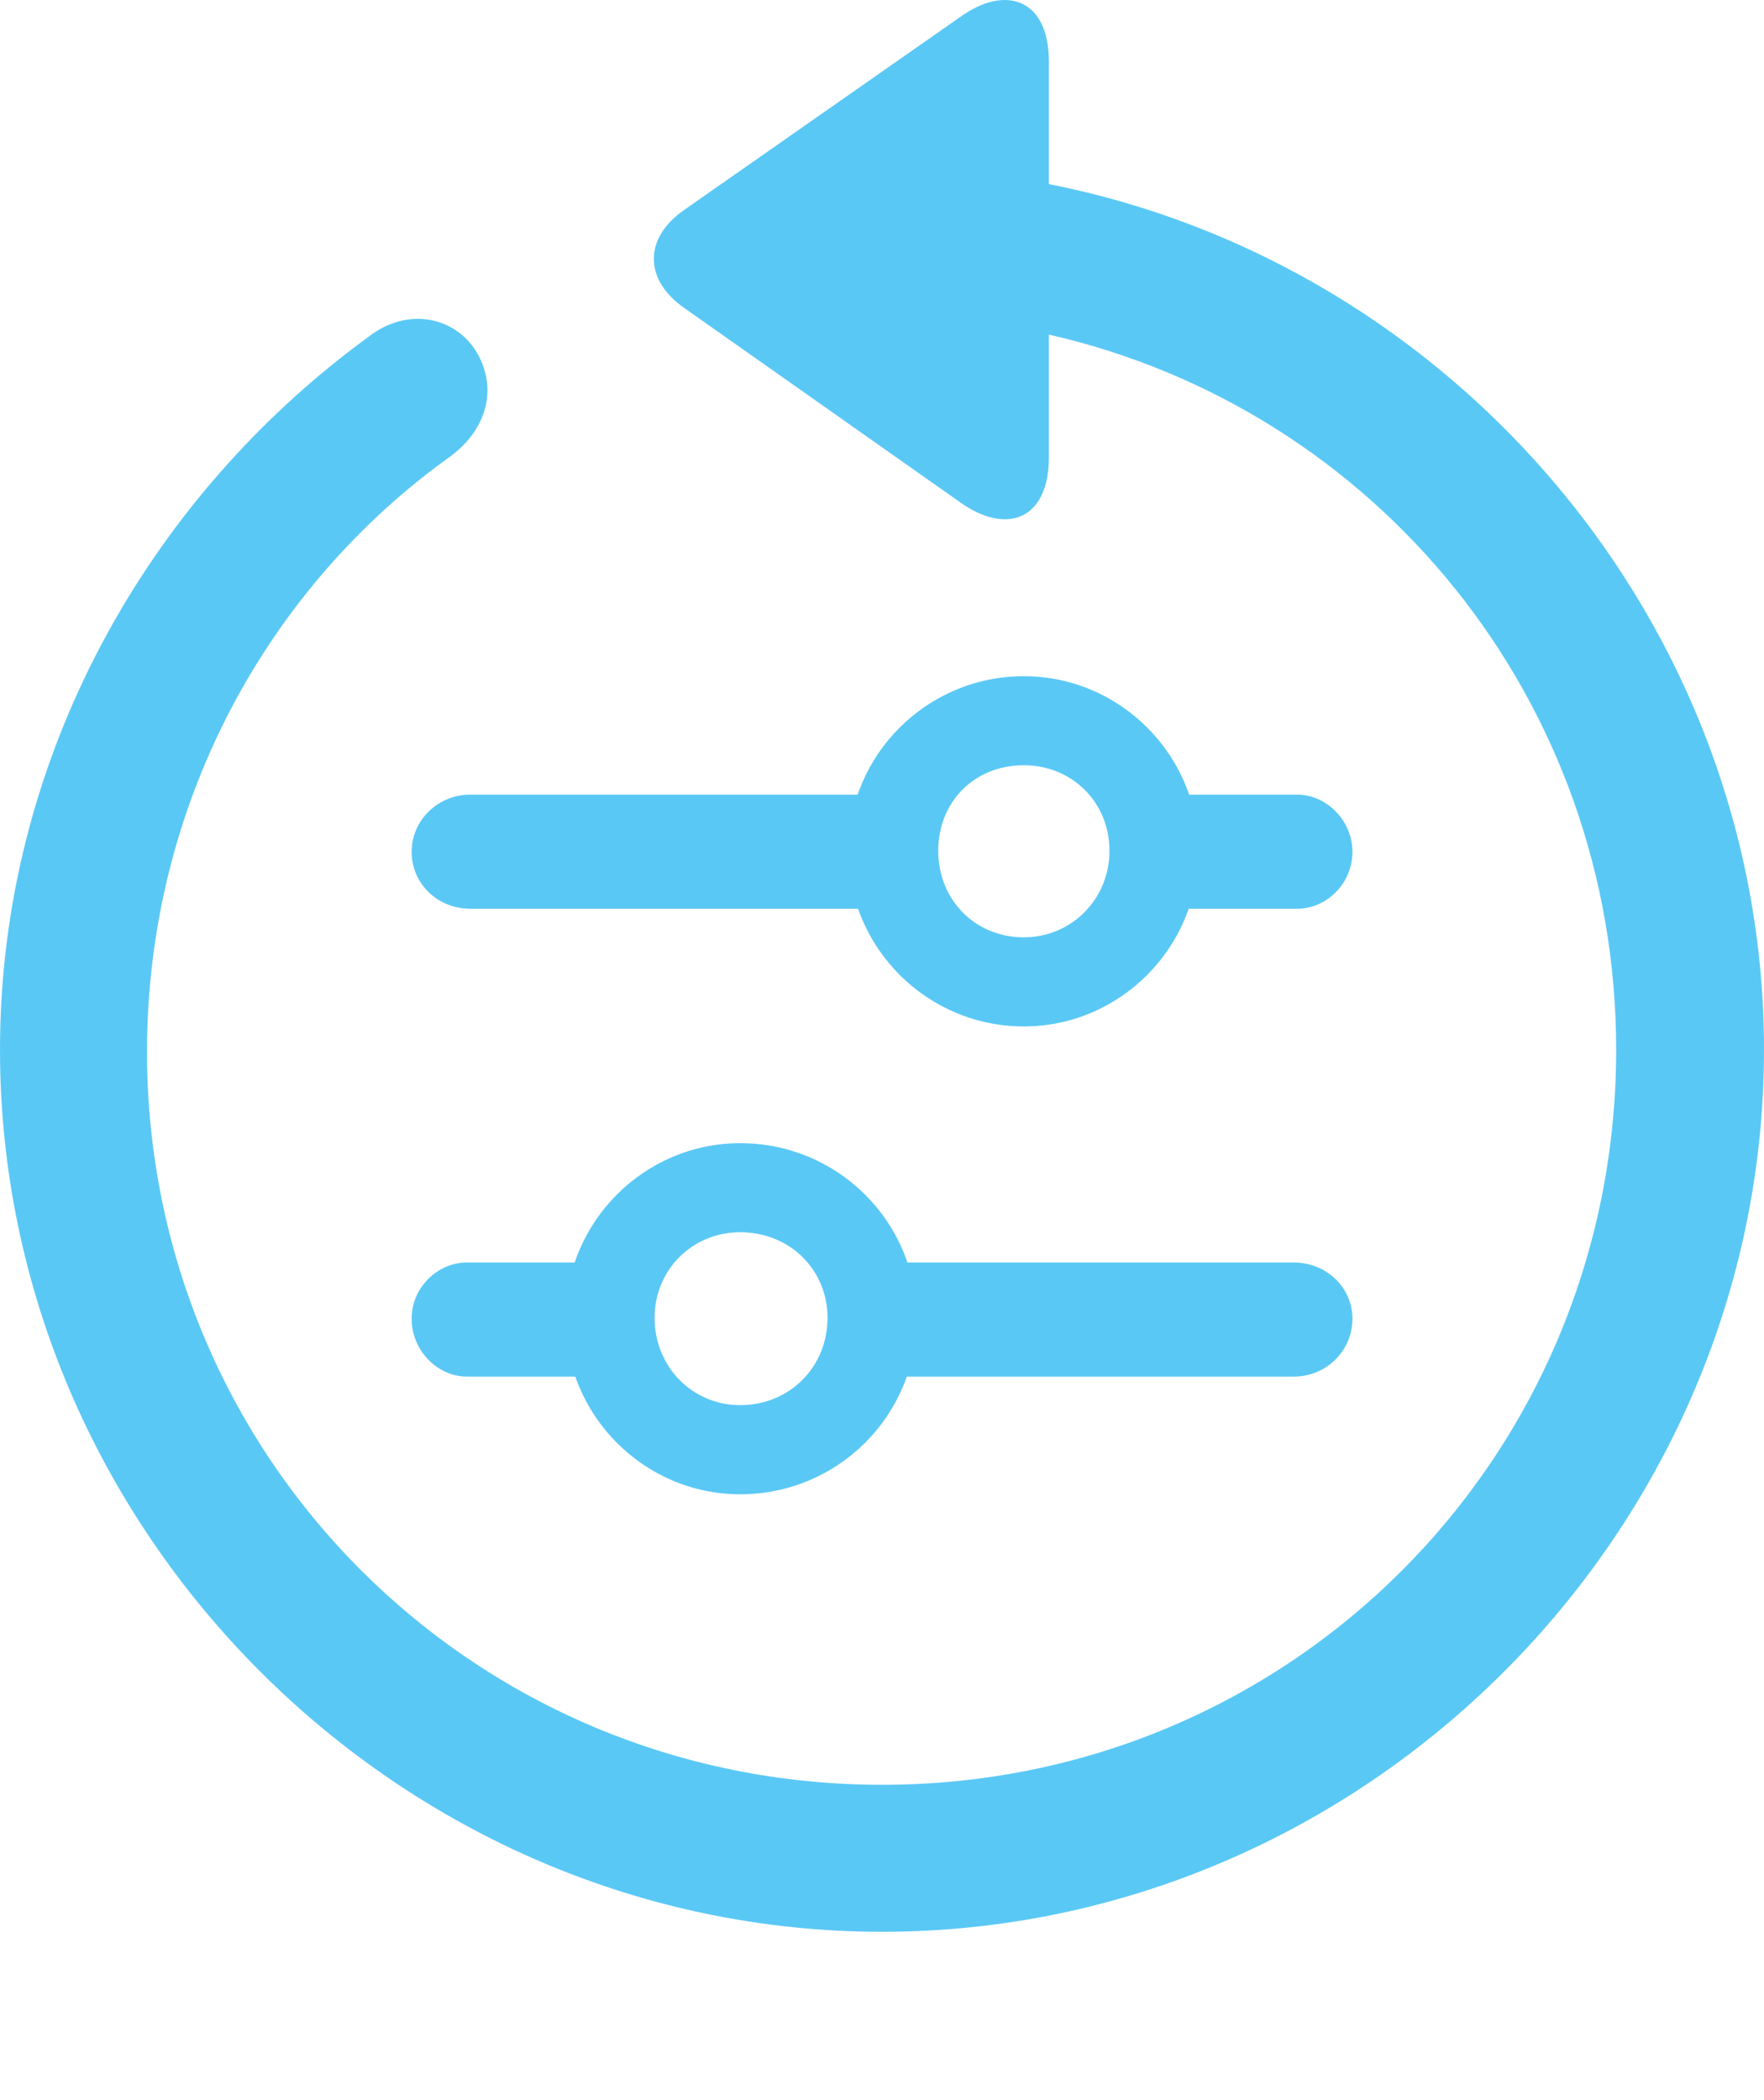 <?xml version="1.0" encoding="UTF-8"?>
<!--Generator: Apple Native CoreSVG 175.5-->
<!DOCTYPE svg
PUBLIC "-//W3C//DTD SVG 1.1//EN"
       "http://www.w3.org/Graphics/SVG/1.1/DTD/svg11.dtd">
<svg version="1.1" xmlns="http://www.w3.org/2000/svg" xmlns:xlink="http://www.w3.org/1999/xlink" width="24.902" height="29.648">
 <g>
  <rect height="29.648" opacity="0" width="24.902" x="0" y="0"/>
  <path d="M6.641 12.828L12.744 12.828L12.744 11.217L6.641 11.217C6.177 11.217 5.811 11.583 5.811 12.023C5.811 12.474 6.177 12.828 6.641 12.828ZM14.453 14.489C15.808 14.489 16.919 13.378 16.919 12.011C16.919 10.655 15.808 9.545 14.453 9.545C13.086 9.545 11.975 10.655 11.975 12.011C11.975 13.378 13.086 14.489 14.453 14.489ZM14.453 13.231C13.757 13.231 13.245 12.694 13.245 12.011C13.245 11.315 13.757 10.802 14.453 10.802C15.124 10.802 15.662 11.315 15.662 12.011C15.662 12.694 15.124 13.231 14.453 13.231ZM16.052 12.828L18.311 12.828C18.726 12.828 19.092 12.474 19.092 12.023C19.092 11.583 18.726 11.217 18.311 11.217L16.052 11.217ZM6.592 19.432L8.85 19.432L8.85 17.821L6.592 17.821C6.177 17.821 5.811 18.175 5.811 18.614C5.811 19.066 6.177 19.432 6.592 19.432ZM10.449 21.093C11.829 21.093 12.94 19.982 12.94 18.614C12.94 17.247 11.829 16.137 10.449 16.137C9.094 16.137 7.983 17.247 7.983 18.614C7.983 19.982 9.094 21.093 10.449 21.093ZM10.449 19.835C9.778 19.835 9.241 19.298 9.241 18.602C9.241 17.919 9.778 17.394 10.449 17.394C11.145 17.394 11.682 17.919 11.682 18.602C11.682 19.298 11.145 19.835 10.449 19.835ZM12.158 19.432L18.262 19.432C18.726 19.432 19.092 19.066 19.092 18.614C19.092 18.175 18.726 17.821 18.262 17.821L12.158 17.821ZM0 14.818C0 21.63 5.652 27.269 12.451 27.269C19.263 27.269 24.902 21.63 24.902 14.818C24.902 8.812 20.52 3.722 14.807 2.599L14.807 0.866C14.807-0.001 14.209-0.233 13.55 0.243L9.656 2.965C9.094 3.356 9.082 3.942 9.656 4.345L13.538 7.079C14.209 7.567 14.807 7.335 14.807 6.456L14.807 4.723C19.421 5.773 22.815 9.874 22.815 14.818C22.815 20.58 18.213 25.194 12.451 25.194C6.689 25.194 2.063 20.58 2.075 14.818C2.087 11.351 3.772 8.287 6.372 6.432C6.873 6.053 7.031 5.48 6.726 4.967C6.421 4.467 5.75 4.332 5.212 4.747C2.075 7.03 0 10.717 0 14.818Z" fill="#5ac8f5"/>
 </g>
</svg>
